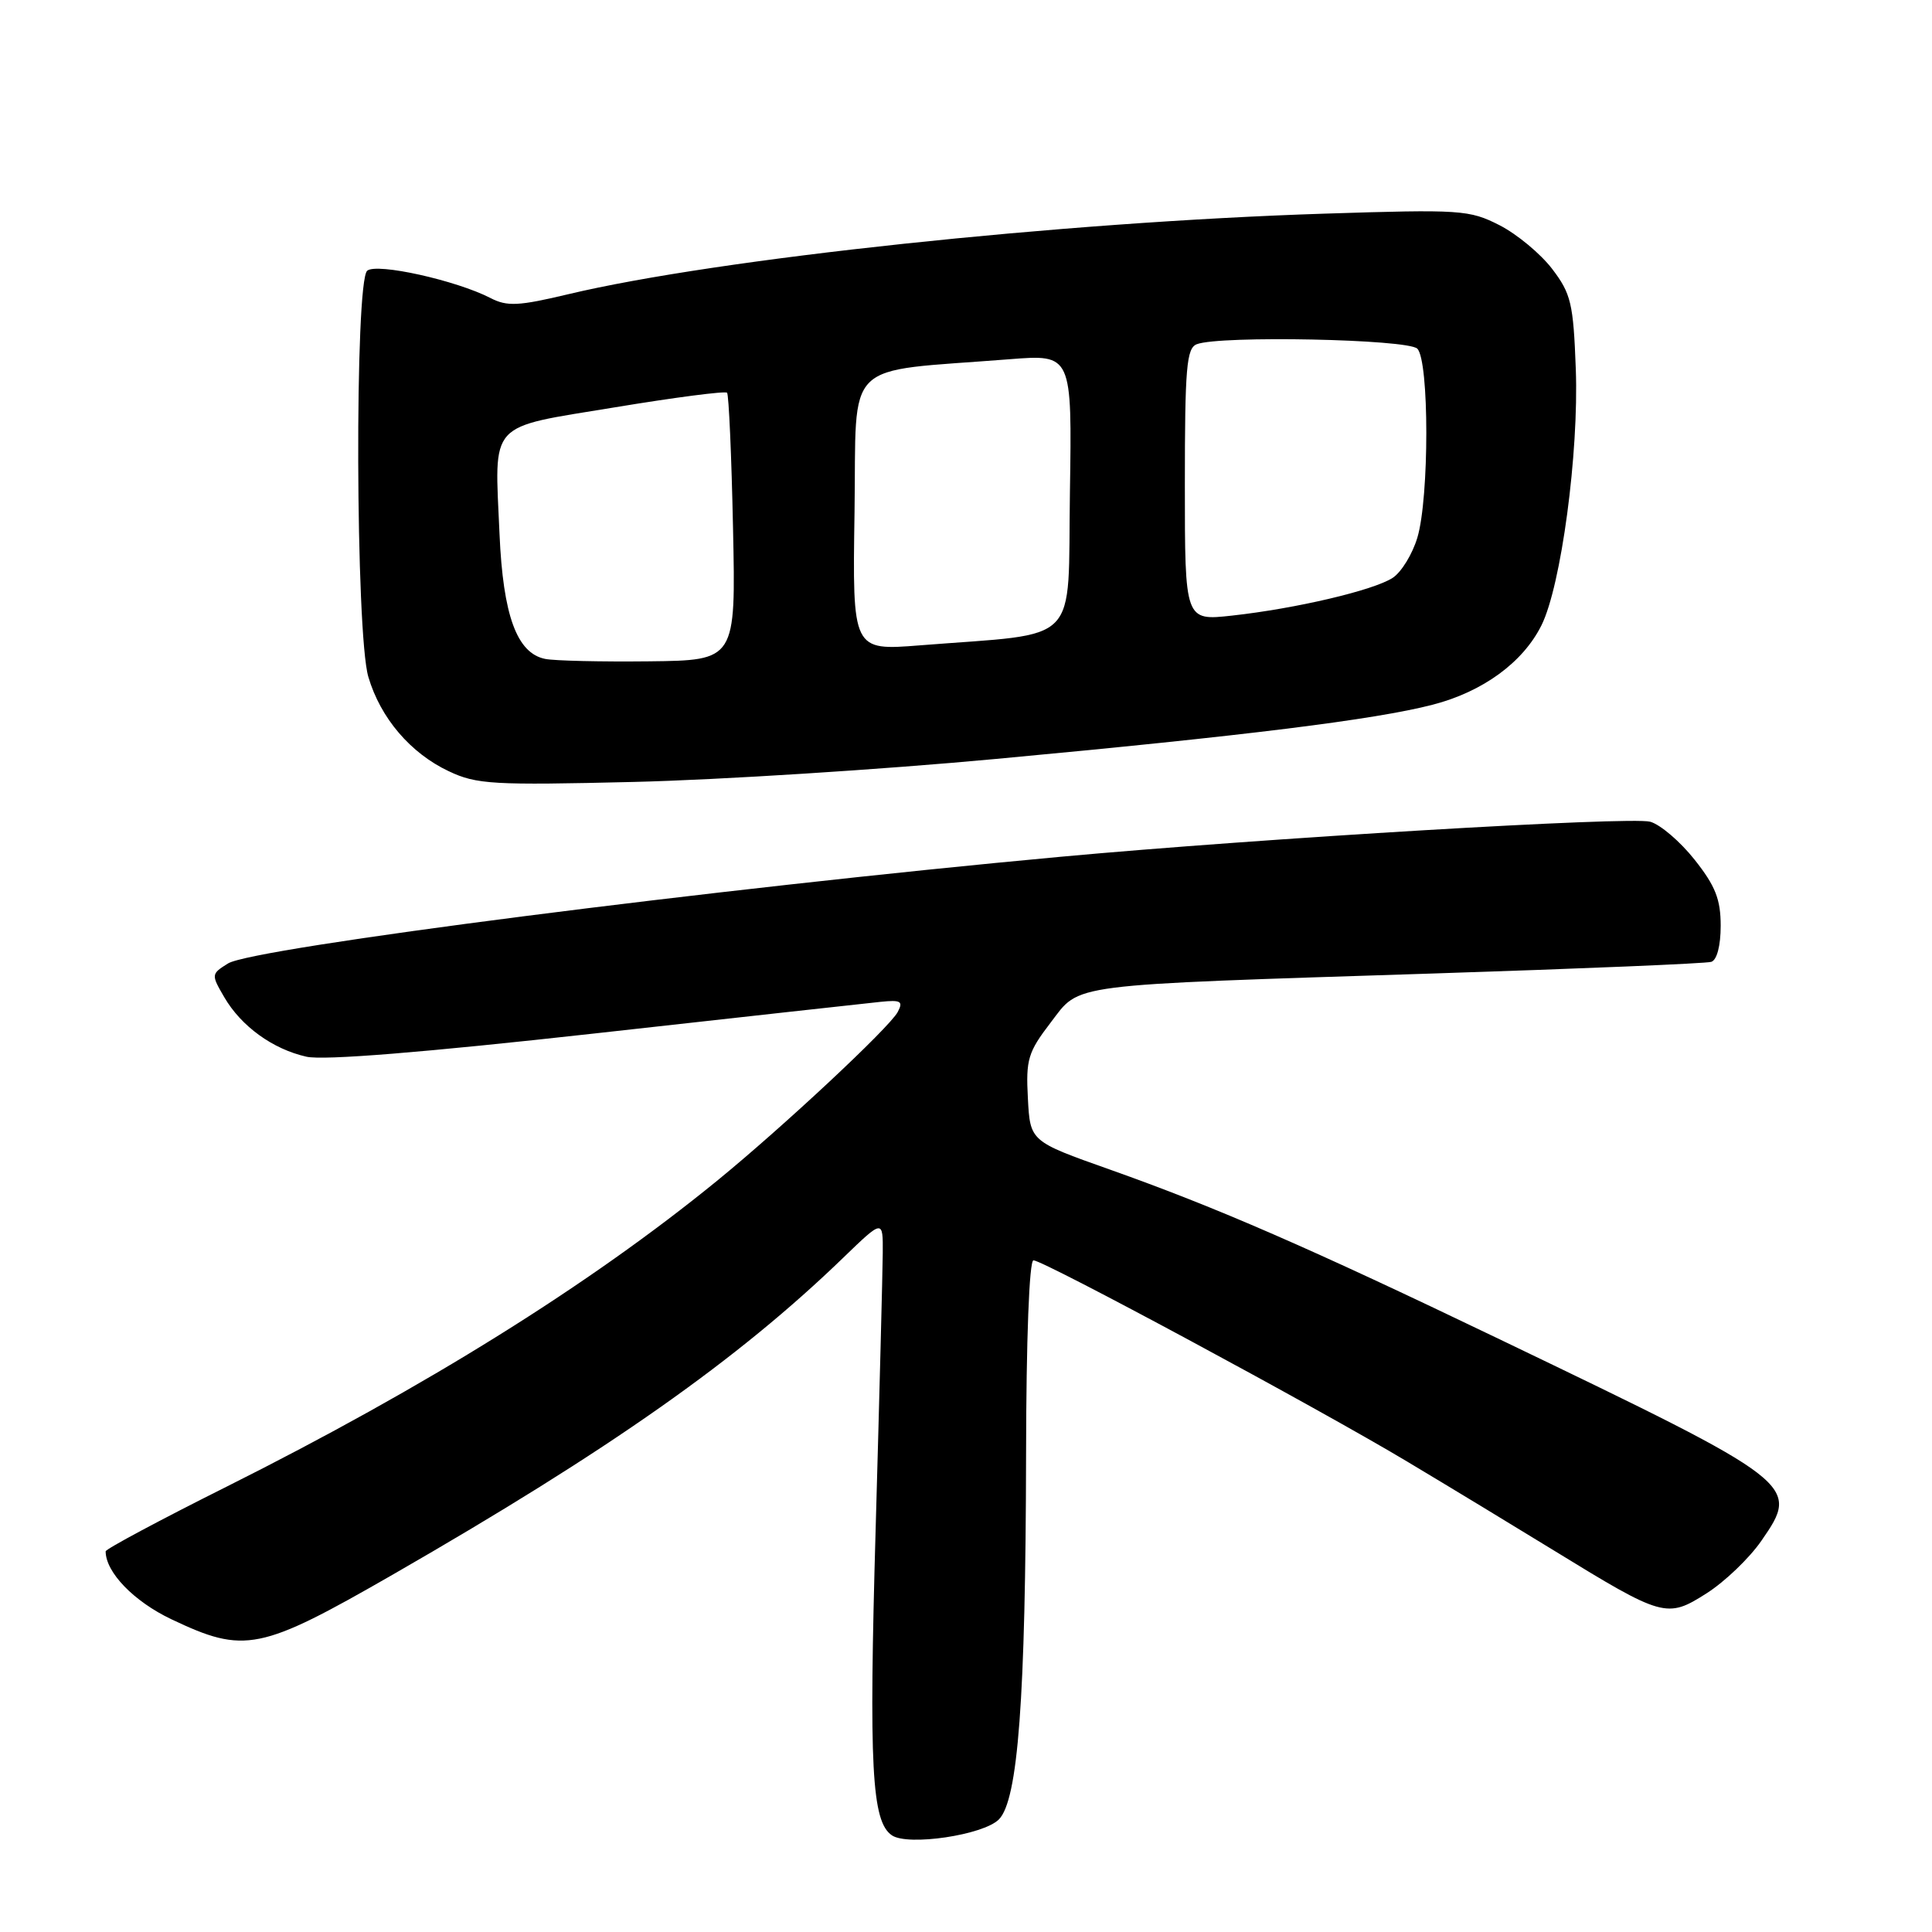 <?xml version="1.0" encoding="UTF-8" standalone="no"?>
<!DOCTYPE svg PUBLIC "-//W3C//DTD SVG 1.1//EN" "http://www.w3.org/Graphics/SVG/1.1/DTD/svg11.dtd" >
<svg xmlns="http://www.w3.org/2000/svg" xmlns:xlink="http://www.w3.org/1999/xlink" version="1.1" viewBox="0 0 256 256">
 <g >
 <path fill="currentColor"
d=" M 132.35 241.09 C 134.90 238.55 135.90 225.08 135.96 192.75 C 135.98 177.47 136.38 167.00 136.94 167.00 C 138.27 167.00 174.60 186.56 186.50 193.69 C 192.00 196.98 200.74 202.28 205.92 205.46 C 220.37 214.33 220.87 214.47 226.12 211.13 C 228.53 209.60 231.81 206.46 233.40 204.15 C 238.56 196.70 238.29 196.49 198.91 177.56 C 173.40 165.30 161.26 160.01 147.00 154.95 C 136.50 151.23 136.50 151.23 136.20 145.53 C 135.92 140.39 136.22 139.41 139.20 135.52 C 143.23 130.26 140.73 130.58 190.00 128.99 C 209.53 128.36 226.06 127.67 226.75 127.45 C 227.50 127.22 228.00 125.31 228.00 122.67 C 228.00 119.17 227.30 117.39 224.54 113.91 C 222.63 111.50 219.98 109.24 218.65 108.88 C 215.98 108.17 167.24 111.07 140.50 113.53 C 94.91 117.73 33.52 125.60 30.22 127.66 C 27.97 129.06 27.97 129.14 29.72 132.14 C 31.96 135.99 36.15 139.02 40.61 140.02 C 42.87 140.53 56.12 139.46 78.78 136.94 C 97.88 134.81 114.93 132.93 116.67 132.75 C 119.38 132.47 119.71 132.67 118.95 134.10 C 117.83 136.18 103.76 149.32 95.00 156.47 C 78.10 170.25 56.44 183.76 30.07 196.97 C 21.23 201.39 14.00 205.26 14.00 205.56 C 14.00 208.34 17.75 212.21 22.73 214.57 C 32.43 219.17 34.44 218.76 52.07 208.63 C 80.73 192.15 97.76 180.17 111.75 166.64 C 117.00 161.57 117.00 161.57 116.97 166.03 C 116.95 168.49 116.53 184.91 116.03 202.53 C 115.12 234.19 115.50 241.37 118.18 243.19 C 120.30 244.64 130.27 243.16 132.35 241.09 Z  M 132.00 100.56 C 164.94 97.50 182.19 95.36 189.83 93.38 C 196.48 91.66 201.80 87.78 204.25 82.86 C 206.86 77.62 209.22 60.00 208.80 48.88 C 208.48 40.20 208.17 38.91 205.66 35.62 C 204.13 33.62 201.00 31.02 198.69 29.84 C 194.70 27.81 193.58 27.73 175.50 28.31 C 140.64 29.43 95.05 34.28 75.32 38.98 C 68.70 40.56 67.19 40.63 64.99 39.49 C 60.45 37.15 49.93 34.81 48.66 35.87 C 46.98 37.26 47.11 83.98 48.81 89.70 C 50.42 95.15 54.39 99.80 59.46 102.19 C 63.15 103.94 65.29 104.06 84.00 103.61 C 95.28 103.34 116.88 101.97 132.00 100.56 Z  M 72.24 87.31 C 68.49 86.56 66.66 81.55 66.19 70.78 C 65.53 55.63 64.50 56.77 81.43 53.98 C 89.40 52.66 96.11 51.79 96.34 52.04 C 96.57 52.30 96.93 60.38 97.13 70.00 C 97.50 87.50 97.50 87.50 86.00 87.63 C 79.67 87.70 73.48 87.56 72.24 87.31 Z  M 113.23 67.86 C 113.53 47.23 111.37 49.37 133.77 47.60 C 142.05 46.95 142.05 46.95 141.77 65.22 C 141.46 85.86 143.48 83.80 121.91 85.51 C 112.95 86.22 112.95 86.22 113.23 67.86 Z  M 157.00 64.24 C 157.00 48.72 157.22 46.13 158.58 45.61 C 161.64 44.43 186.54 44.94 187.80 46.20 C 189.39 47.79 189.39 65.95 187.81 71.23 C 187.16 73.42 185.69 75.81 184.55 76.56 C 182.02 78.22 171.71 80.64 163.25 81.57 C 157.00 82.26 157.00 82.26 157.00 64.24 Z "/>
</g>
</svg>